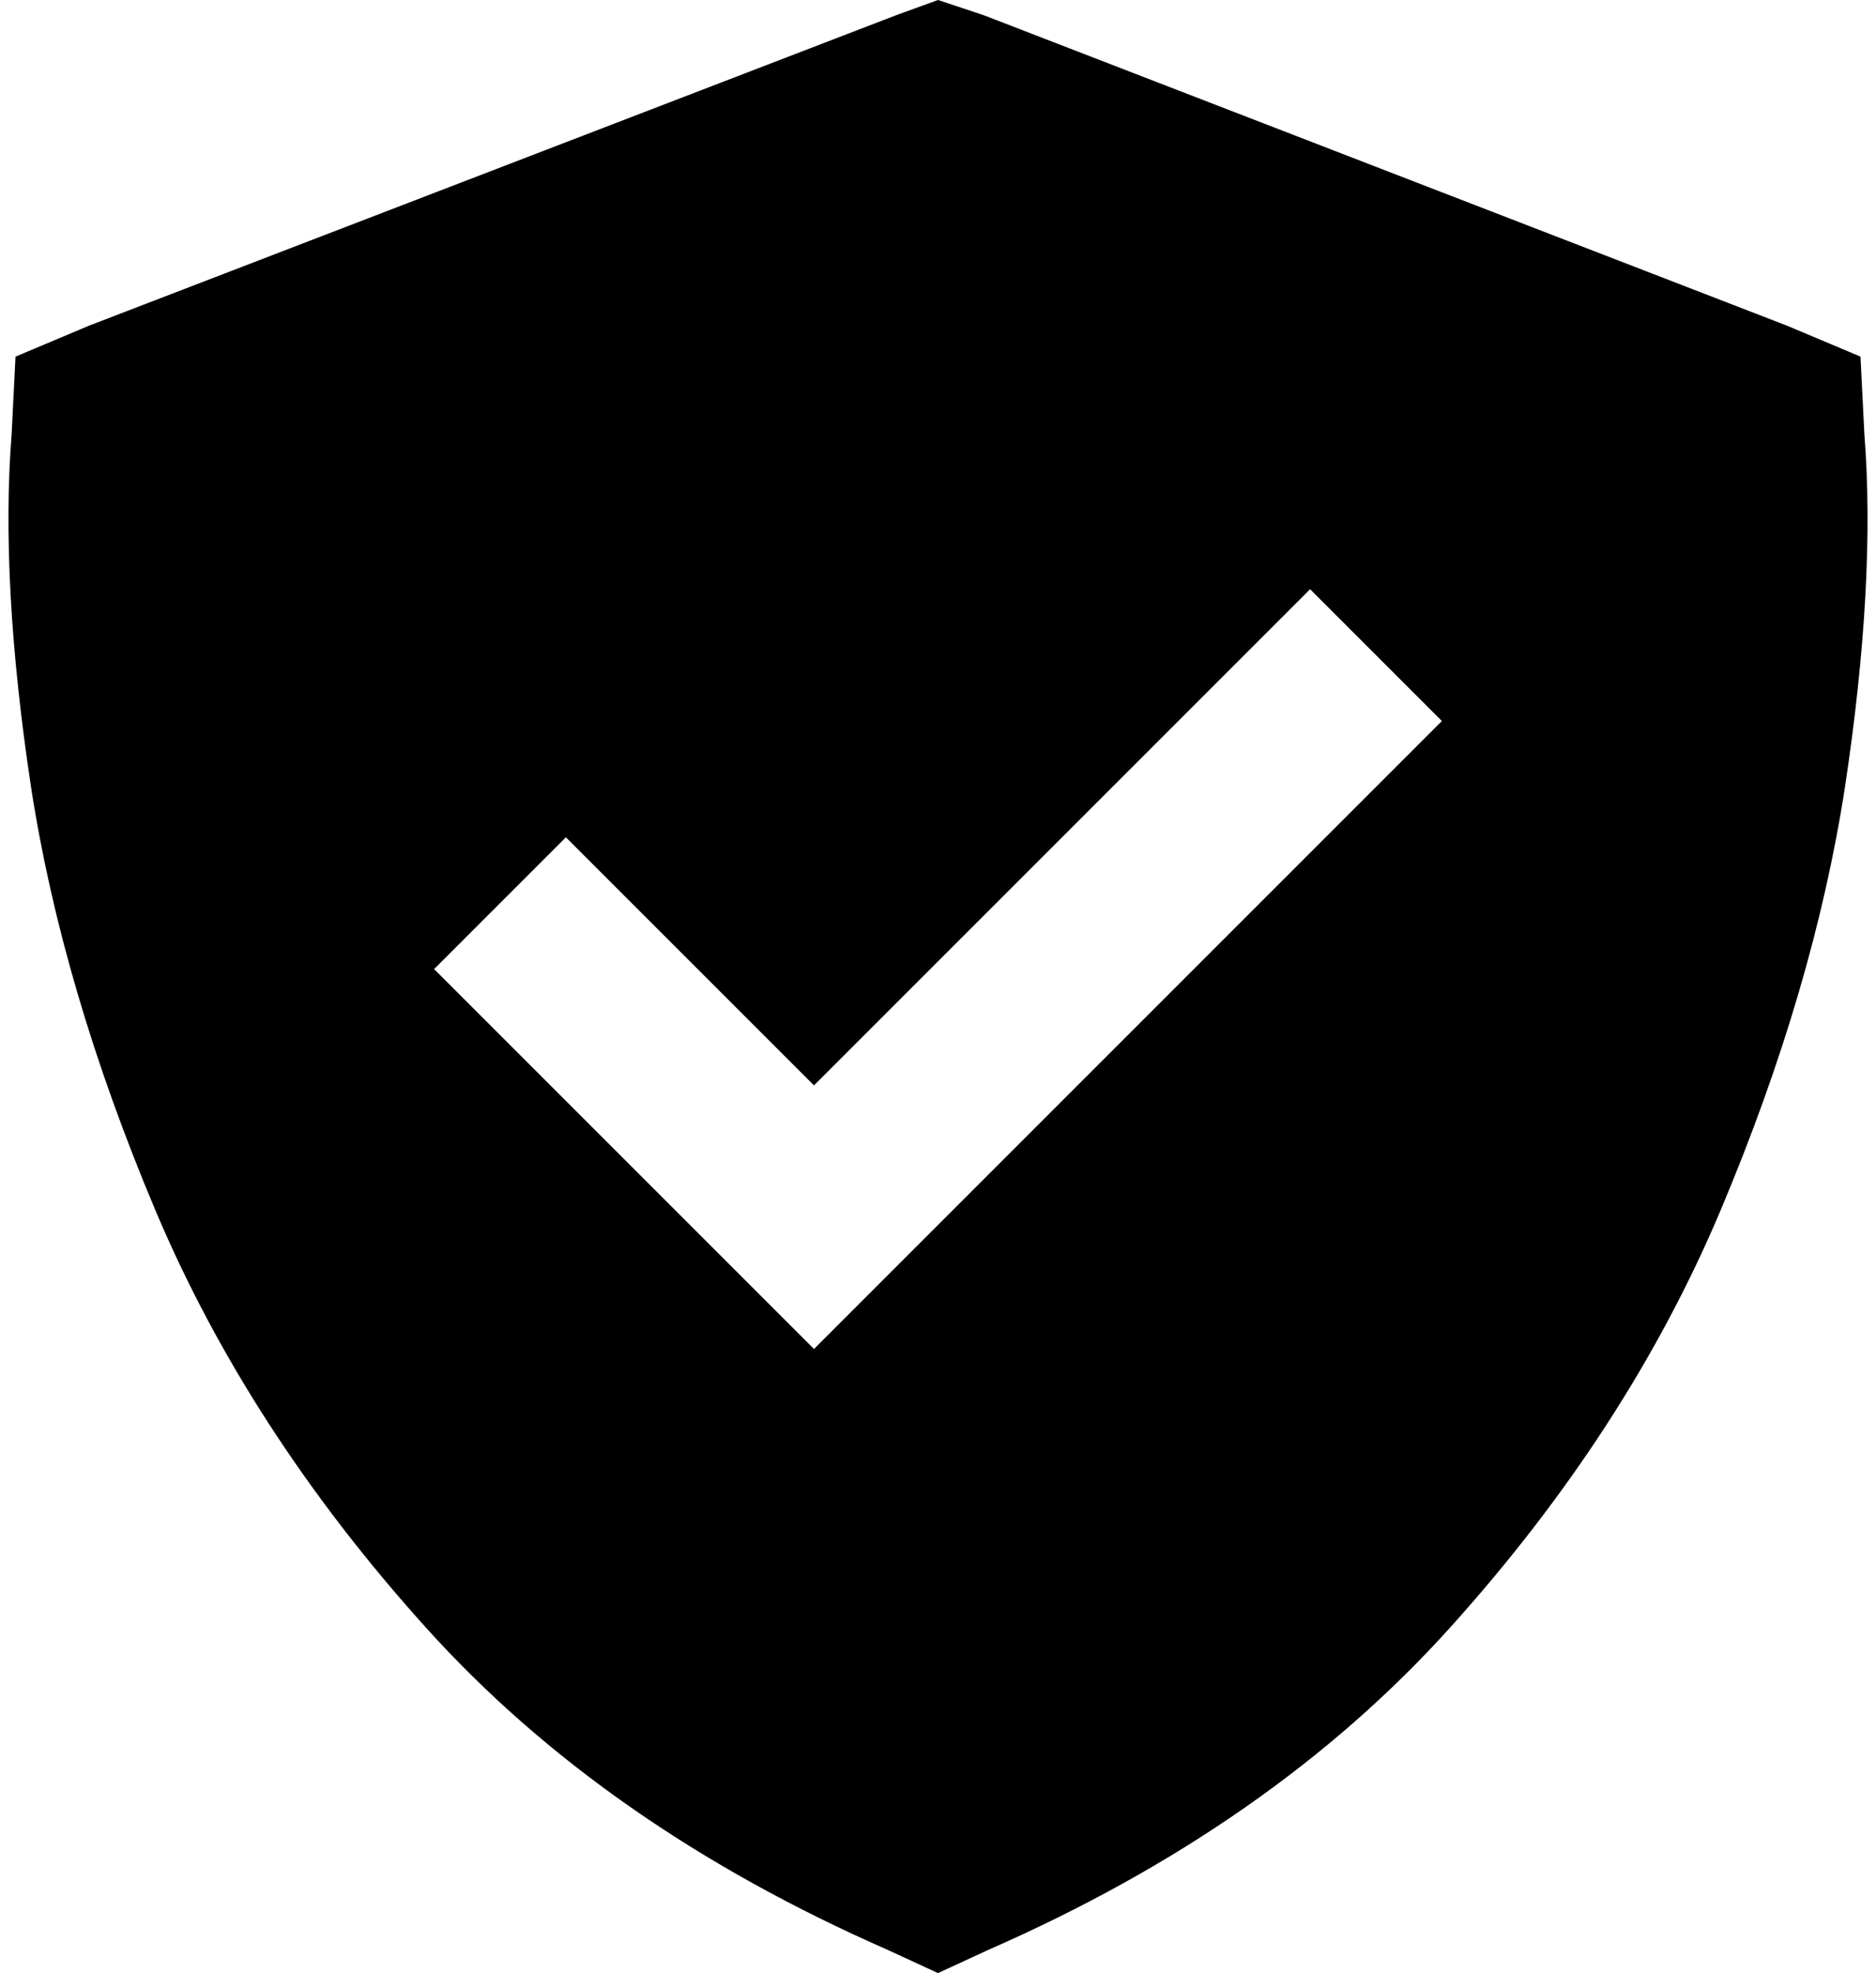 <svg xmlns="http://www.w3.org/2000/svg" viewBox="0 0 484 509">
  <path d="M 242 0 L 254 4 L 242 0 L 254 4 L 461 84 L 461 84 L 480 92 L 480 92 L 481 112 L 481 112 Q 484 150 476 203 Q 468 255 444 312 Q 420 369 374 420 Q 328 471 255 503 L 242 509 L 242 509 L 229 503 L 229 503 Q 156 471 110 420 Q 64 369 40 312 Q 16 255 8 203 Q 0 150 3 112 L 4 92 L 4 92 L 23 84 L 23 84 L 231 4 L 231 4 L 242 0 L 242 0 Z M 355 203 L 372 186 L 355 203 L 372 186 L 338 152 L 338 152 L 321 169 L 321 169 L 210 280 L 210 280 L 163 233 L 163 233 L 146 216 L 146 216 L 112 250 L 112 250 L 129 267 L 129 267 L 193 331 L 193 331 L 210 348 L 210 348 L 227 331 L 227 331 L 355 203 L 355 203 Z" />
</svg>